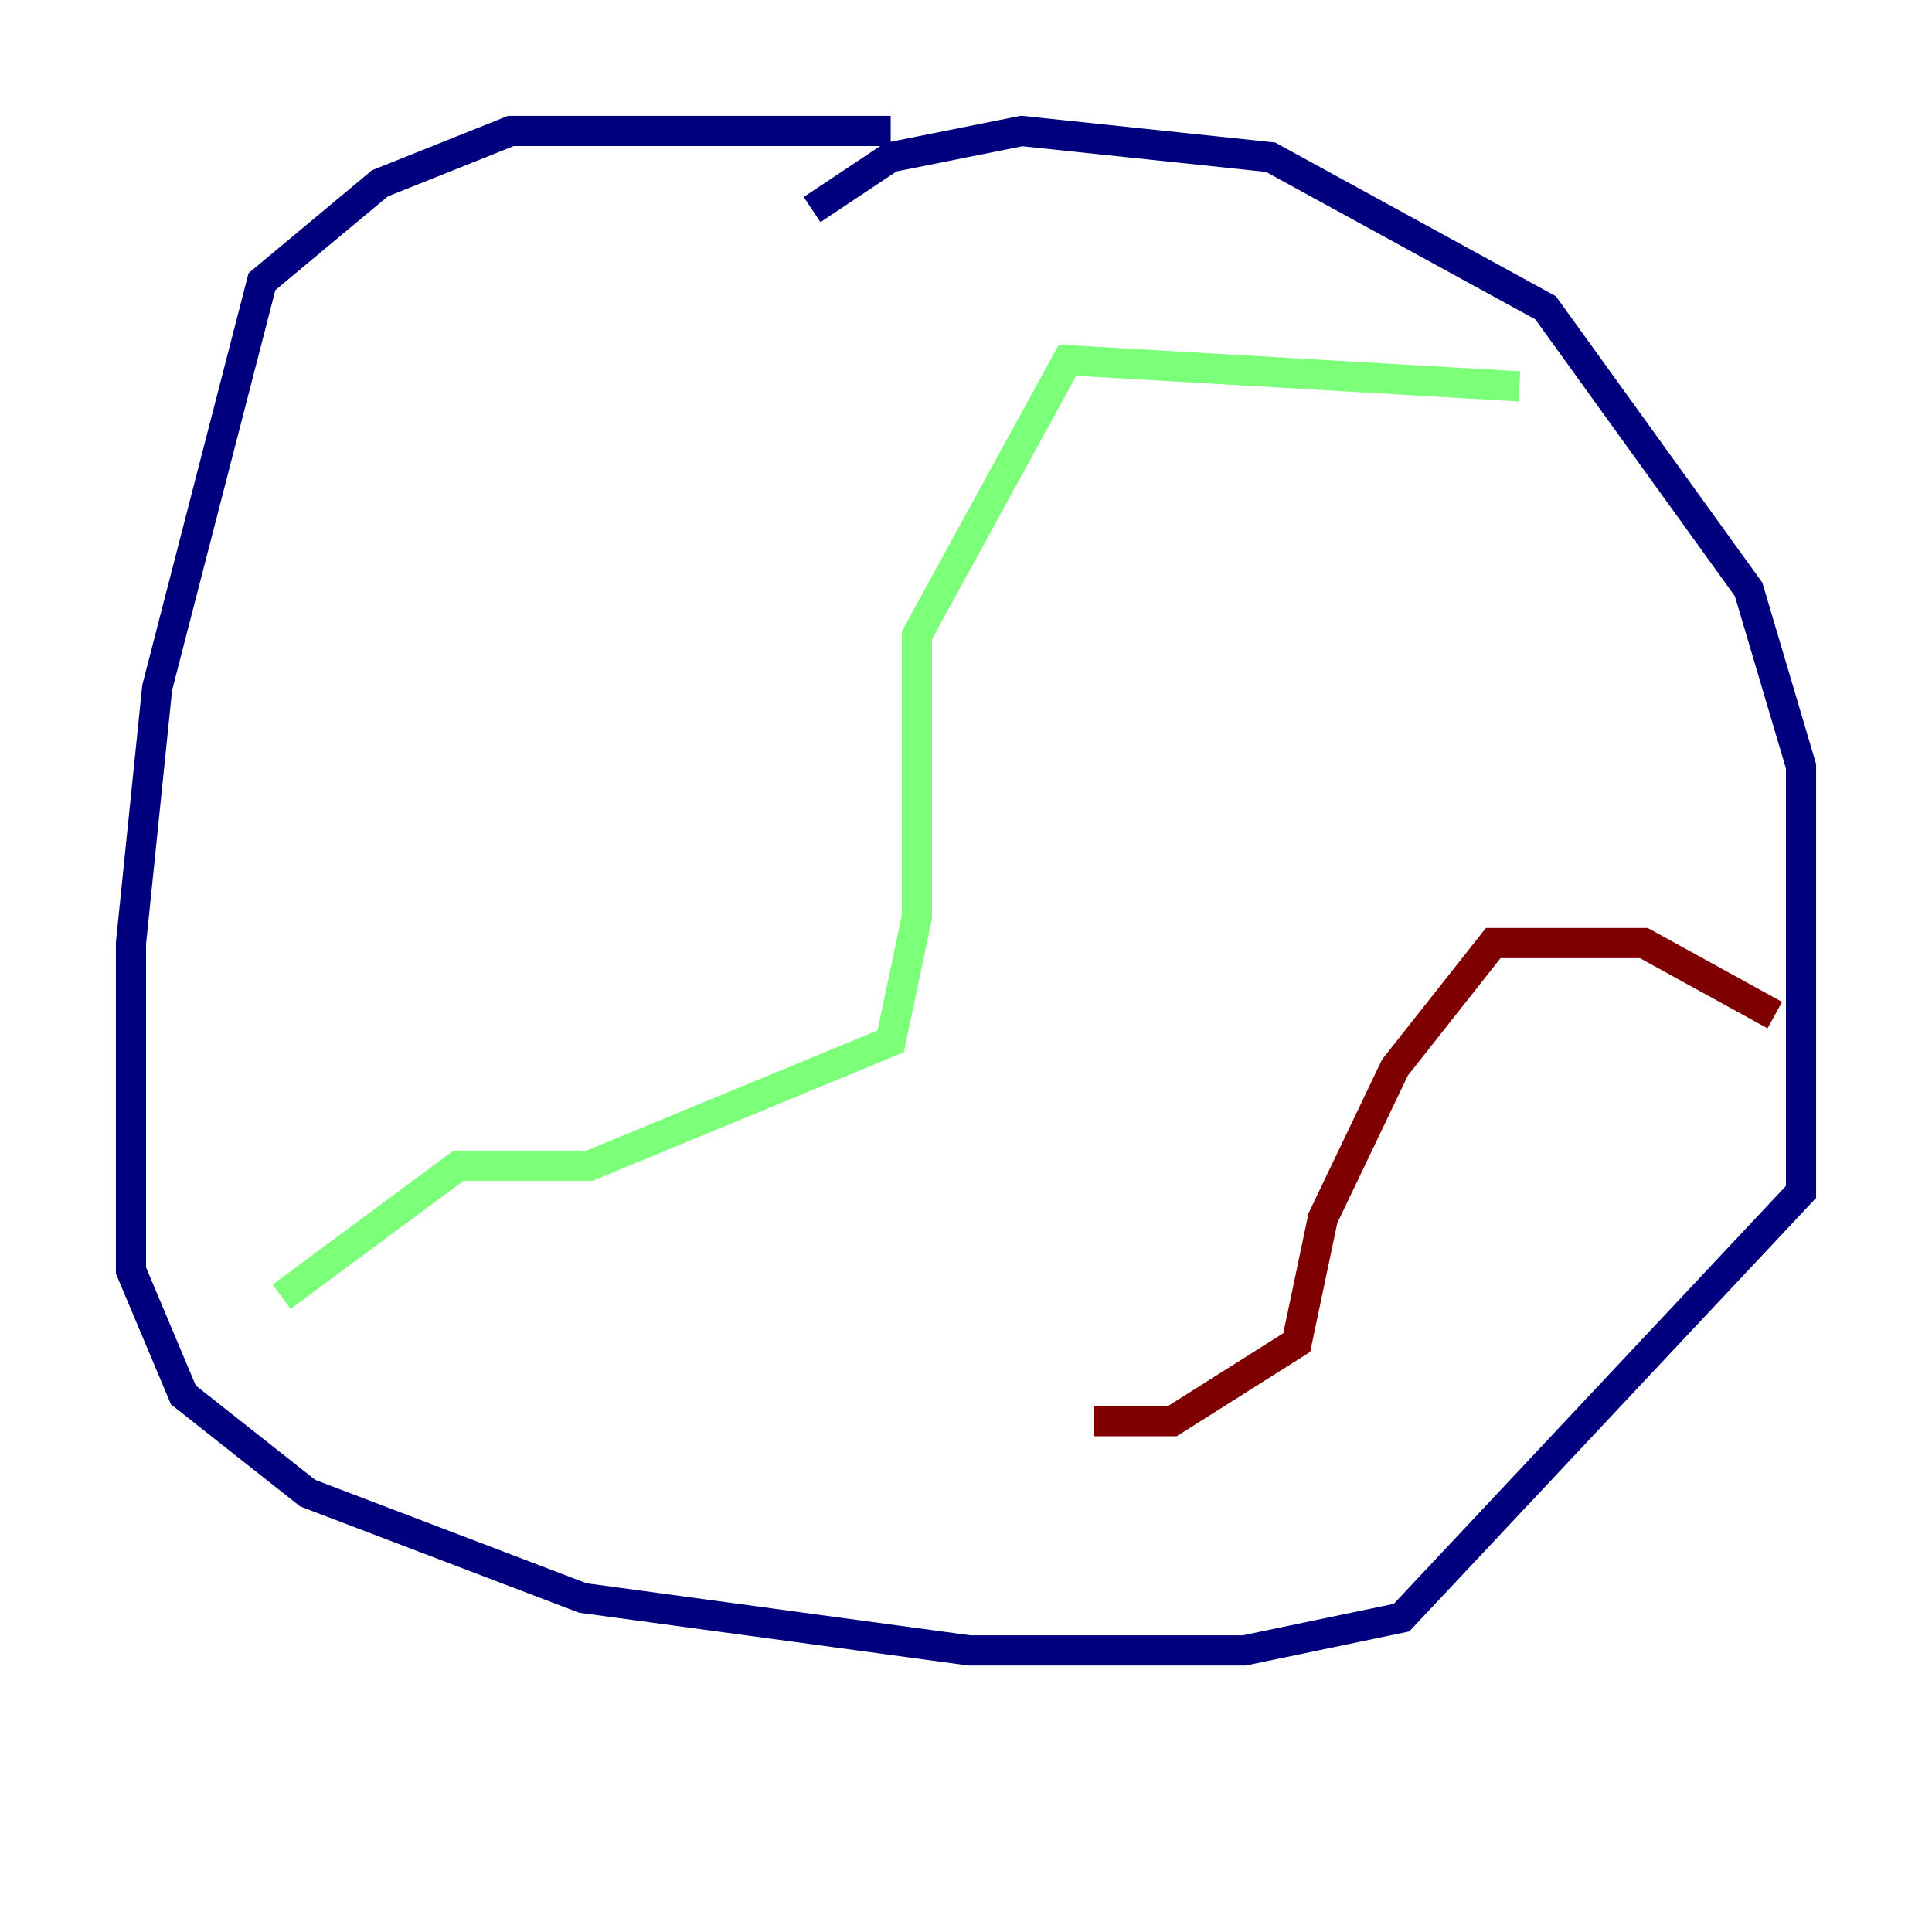 <?xml version="1.0" encoding="utf-8" ?>
<svg baseProfile="tiny" height="128" version="1.2" viewBox="0,0,128,128" width="128" xmlns="http://www.w3.org/2000/svg" xmlns:ev="http://www.w3.org/2001/xml-events" xmlns:xlink="http://www.w3.org/1999/xlink"><defs /><polyline fill="none" points="59.01,8.678 33.844,8.678 25.166,12.149 17.356,18.658 10.414,45.559 8.678,62.481 8.678,84.176 12.149,92.42 20.393,98.929 38.617,105.871 64.217,109.342 82.441,109.342 92.854,107.173 119.322,78.969 119.322,50.766 115.851,39.051 102.4,20.393 84.176,10.414 67.688,8.678 59.01,10.414 53.803,13.885" stroke="#00007f" stroke-width="2" /><polyline fill="none" points="100.664,25.6 70.725,23.864 60.746,42.088 60.746,60.746 59.01,68.99 39.051,77.234 30.373,77.234 18.658,85.912" stroke="#7cff79" stroke-width="2" /><polyline fill="none" points="117.586,67.254 108.909,62.481 98.929,62.481 92.42,70.725 87.647,80.705 85.912,88.949 77.668,94.156 72.461,94.156" stroke="#7f0000" stroke-width="2" /></svg>